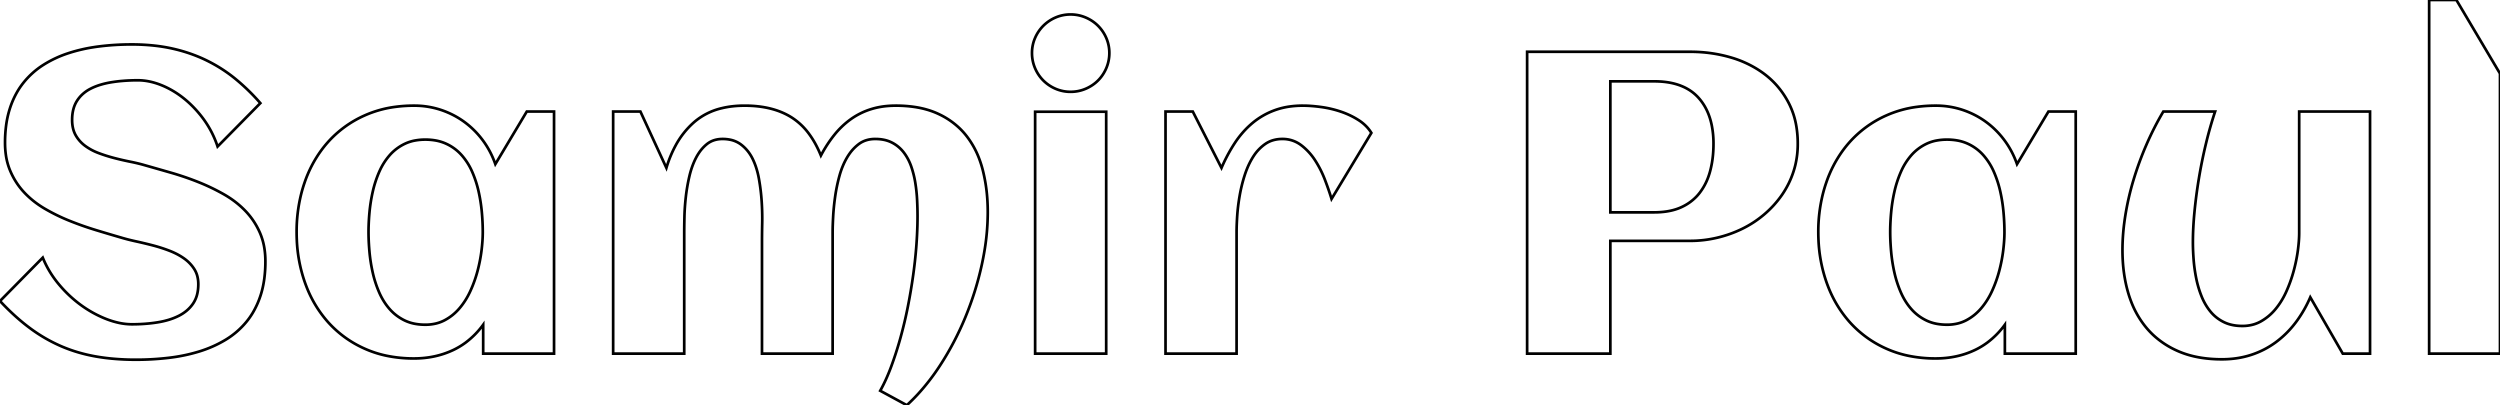 <svg width="873.486" height="141.577" viewBox="0 0 873.486 141.577" xmlns="http://www.w3.org/2000/svg">
	<g id="svgGroup" stroke-linecap="round" fill-rule="evenodd" font-size="9pt" stroke="#000" stroke-width="0.25mm" fill="none" style="stroke:#000;stroke-width:0.25mm;fill:none">
		<path d="M 0 105.176 L 14.941 90.015 Q 16.992 95.068 20.581 99.353 A 43.156 43.156 0 0 0 27.922 106.325 A 40.209 40.209 0 0 0 28.455 106.714 A 39.657 39.657 0 0 0 36.062 111.027 A 36.412 36.412 0 0 0 37.354 111.548 A 28.525 28.525 0 0 0 41.703 112.838 A 21.461 21.461 0 0 0 46.069 113.306 A 59.7 59.7 0 0 0 52.162 113.006 A 50.203 50.203 0 0 0 55.151 112.61 A 29.339 29.339 0 0 0 59.009 111.721 A 21.762 21.762 0 0 0 62.549 110.303 Q 65.698 108.691 67.493 106.018 A 10.209 10.209 0 0 0 68.968 102.474 Q 69.267 101.107 69.286 99.528 A 17.847 17.847 0 0 0 69.287 99.316 A 11.364 11.364 0 0 0 69.004 96.72 A 8.648 8.648 0 0 0 67.896 94.043 Q 66.504 91.846 64.27 90.271 A 22.108 22.108 0 0 0 60.904 88.331 A 26.378 26.378 0 0 0 59.18 87.598 Q 56.323 86.499 53.357 85.73 A 153.246 153.246 0 0 0 47.534 84.338 A 83.805 83.805 0 0 1 45.161 83.787 Q 44.078 83.517 43.111 83.241 A 49.613 49.613 0 0 1 42.48 83.057 Q 38.159 81.812 33.472 80.383 A 111.794 111.794 0 0 1 24.243 77.124 A 65.403 65.403 0 0 1 15.637 72.913 Q 11.572 70.532 8.496 67.273 Q 5.42 64.014 3.589 59.729 A 22.323 22.323 0 0 1 2.06 54.189 A 29.555 29.555 0 0 1 1.758 49.878 A 46.09 46.09 0 0 1 2.12 43.959 A 33.635 33.635 0 0 1 3.406 38.049 A 30.093 30.093 0 0 1 5.976 32.158 A 25.62 25.62 0 0 1 8.057 29.077 A 28.23 28.23 0 0 1 15.161 22.668 A 38.758 38.758 0 0 1 23.56 18.694 A 43.101 43.101 0 0 1 24.17 18.494 A 56.379 56.379 0 0 1 32.555 16.515 A 63.777 63.777 0 0 1 34.607 16.223 Q 40.137 15.527 45.923 15.527 A 74.026 74.026 0 0 1 53.924 15.941 A 56.931 56.931 0 0 1 60.315 16.992 A 55.404 55.404 0 0 1 69.482 19.89 A 49.369 49.369 0 0 1 72.29 21.167 Q 77.783 23.877 82.361 27.649 A 73.294 73.294 0 0 1 90.967 36.035 L 76.025 51.196 A 34.458 34.458 0 0 0 71.348 41.941 A 32.66 32.66 0 0 0 71.155 41.675 A 38.91 38.91 0 0 0 65.866 35.775 A 34.994 34.994 0 0 0 64.233 34.387 A 32.068 32.068 0 0 0 58.315 30.611 A 28.678 28.678 0 0 0 56.25 29.7 Q 52.075 28.052 48.193 28.052 A 64.127 64.127 0 0 0 42.763 28.272 A 50.38 50.38 0 0 0 38.892 28.748 A 29.564 29.564 0 0 0 35.29 29.559 Q 33.456 30.101 31.919 30.859 A 17.805 17.805 0 0 0 31.604 31.018 A 12.569 12.569 0 0 0 28.368 33.38 A 11.321 11.321 0 0 0 26.88 35.266 Q 25.241 37.866 25.197 41.679 A 18.326 18.326 0 0 0 25.195 41.895 Q 25.195 45.044 26.44 47.241 A 11.872 11.872 0 0 0 29.773 50.977 A 18.927 18.927 0 0 0 33.528 53.113 A 21.734 21.734 0 0 0 34.497 53.503 Q 37.134 54.492 39.954 55.225 A 100.713 100.713 0 0 0 45.52 56.506 A 69.102 69.102 0 0 1 48.148 57.083 A 53.593 53.593 0 0 1 50.537 57.715 A 2127.101 2127.101 0 0 1 55.042 58.997 A 2458.264 2458.264 0 0 1 59.766 60.352 A 101.78 101.78 0 0 1 69.287 63.611 A 71.728 71.728 0 0 1 78.223 67.896 Q 82.471 70.313 85.693 73.645 Q 88.916 76.978 90.82 81.335 A 22.399 22.399 0 0 1 92.434 87.123 A 29.384 29.384 0 0 1 92.725 91.333 A 45.779 45.779 0 0 1 92.353 97.317 Q 91.938 100.46 91.061 103.17 A 28.171 28.171 0 0 1 91.003 103.345 A 29.789 29.789 0 0 1 88.308 109.301 A 25.514 25.514 0 0 1 86.169 112.354 A 28.346 28.346 0 0 1 78.809 118.726 Q 74.561 121.289 69.543 122.827 A 59.267 59.267 0 0 1 60.401 124.834 A 66.499 66.499 0 0 1 58.923 125.024 A 97.4 97.4 0 0 1 47.534 125.684 A 89.778 89.778 0 0 1 39.336 125.324 A 71.461 71.461 0 0 1 33.472 124.548 Q 27.026 123.413 21.35 120.959 A 54.861 54.861 0 0 1 10.437 114.624 Q 5.2 110.742 0 105.176 Z" id="0" vector-effect="non-scaling-stroke"/>
		<path d="M 193.579 38.965 L 193.579 123.56 L 168.823 123.56 L 168.823 113.452 A 28.992 28.992 0 0 1 162.672 119.712 A 25.862 25.862 0 0 1 158.24 122.351 Q 152.051 125.244 144.653 125.244 A 46.471 46.471 0 0 1 135.027 124.287 A 37.24 37.24 0 0 1 127.368 121.802 A 37.635 37.635 0 0 1 114.478 112.39 A 40.831 40.831 0 0 1 106.965 99.857 A 46.986 46.986 0 0 1 106.421 98.364 A 51.546 51.546 0 0 1 103.706 83.934 A 59.454 59.454 0 0 1 103.638 81.079 A 54.183 54.183 0 0 1 105.199 67.912 A 48.814 48.814 0 0 1 106.421 63.794 A 42.191 42.191 0 0 1 112.29 52.479 A 39.061 39.061 0 0 1 114.478 49.768 A 37.635 37.635 0 0 1 127.368 40.356 A 38.506 38.506 0 0 1 138.249 37.321 A 48.913 48.913 0 0 1 144.653 36.914 A 29.559 29.559 0 0 1 153.992 38.379 Q 158.423 39.844 162.122 42.517 A 30.202 30.202 0 0 1 168.64 48.962 Q 171.46 52.734 173.071 57.349 L 184.058 38.965 L 193.579 38.965 Z M 168.677 81.079 A 73.877 73.877 0 0 0 168.521 76.374 A 87.019 87.019 0 0 0 168.347 74.121 A 55.975 55.975 0 0 0 167.212 66.87 A 37.463 37.463 0 0 0 164.978 60.022 A 22.04 22.04 0 0 0 161.455 54.394 A 20.902 20.902 0 0 0 161.316 54.236 A 16.233 16.233 0 0 0 155.933 50.244 A 15.378 15.378 0 0 0 151.831 49.021 A 20.603 20.603 0 0 0 148.608 48.779 A 19.55 19.55 0 0 0 145.051 49.088 A 14.315 14.315 0 0 0 141.357 50.281 A 16.497 16.497 0 0 0 136.084 54.309 A 22.056 22.056 0 0 0 132.78 59.42 A 25.062 25.062 0 0 0 132.458 60.132 A 38.46 38.46 0 0 0 130.225 67.017 A 56.086 56.086 0 0 0 129.089 74.231 A 81.199 81.199 0 0 0 128.806 78.605 A 67.589 67.589 0 0 0 128.76 81.079 A 71.511 71.511 0 0 0 128.889 85.279 A 87.094 87.094 0 0 0 129.089 87.964 A 55.975 55.975 0 0 0 130.225 95.215 A 38.46 38.46 0 0 0 132.458 102.1 Q 133.887 105.396 136.084 107.922 Q 138.281 110.449 141.357 111.951 A 14.373 14.373 0 0 0 145.166 113.165 A 19.66 19.66 0 0 0 148.608 113.452 A 15.728 15.728 0 0 0 152.417 113.008 A 12.99 12.99 0 0 0 155.383 111.877 Q 158.35 110.303 160.583 107.666 Q 162.817 105.029 164.355 101.66 A 43.721 43.721 0 0 0 166.846 94.702 Q 167.798 91.113 168.237 87.561 A 61.711 61.711 0 0 0 168.567 84.164 A 45.694 45.694 0 0 0 168.677 81.079 Z" id="1" vector-effect="non-scaling-stroke"/>
		<path d="M 316.846 141.577 L 307.544 136.523 A 55.526 55.526 0 0 0 309.937 131.665 A 69.751 69.751 0 0 0 311.426 127.954 A 124.785 124.785 0 0 0 314.089 119.879 A 139.796 139.796 0 0 0 314.648 117.92 A 146.422 146.422 0 0 0 317.212 107.08 Q 318.311 101.514 319.08 95.984 A 161.139 161.139 0 0 0 320.117 86.559 A 145.392 145.392 0 0 0 320.215 85.254 A 150.571 150.571 0 0 0 320.527 79.086 A 122.293 122.293 0 0 0 320.581 75.513 A 101.748 101.748 0 0 0 320.544 72.839 A 129.204 129.204 0 0 0 320.435 69.946 A 55.645 55.645 0 0 0 319.812 63.94 A 33.561 33.561 0 0 0 318.384 58.191 A 17.745 17.745 0 0 0 316.33 54.044 A 16.345 16.345 0 0 0 315.784 53.284 A 12.184 12.184 0 0 0 311.682 49.841 A 10.889 10.889 0 0 0 308.656 48.814 Q 307.319 48.56 305.786 48.56 Q 302.417 48.56 300.037 50.354 A 15.102 15.102 0 0 0 296.857 53.643 A 18.172 18.172 0 0 0 295.972 55.005 Q 294.287 57.861 293.298 61.45 Q 292.31 65.039 291.797 68.665 A 86.092 86.092 0 0 0 291.248 73.494 A 73.656 73.656 0 0 0 291.101 75.586 A 144.178 144.178 0 0 0 290.989 77.914 Q 290.918 79.733 290.918 81.152 L 290.918 123.56 L 266.235 123.56 L 266.235 84.155 A 224.312 224.312 0 0 1 266.246 82.083 Q 266.263 80.232 266.309 77.966 A 80.587 80.587 0 0 0 266.325 76.339 Q 266.325 73.462 266.125 70.386 A 71.422 71.422 0 0 0 265.173 62.512 A 29.243 29.243 0 0 0 264.138 58.377 A 23.319 23.319 0 0 0 262.976 55.518 Q 261.475 52.441 258.911 50.5 A 9.364 9.364 0 0 0 255.032 48.799 A 13.101 13.101 0 0 0 252.466 48.56 A 9.813 9.813 0 0 0 249.785 48.91 A 7.788 7.788 0 0 0 246.936 50.391 A 14.087 14.087 0 0 0 244.103 53.571 A 17.302 17.302 0 0 0 243.201 55.115 Q 241.699 58.008 240.857 61.633 A 62.538 62.538 0 0 0 239.612 68.884 Q 239.209 72.51 239.136 75.769 A 389.521 389.521 0 0 0 239.104 77.328 Q 239.063 79.559 239.063 81.152 L 239.063 123.56 L 214.233 123.56 L 214.233 38.965 L 223.755 38.965 L 232.837 58.667 A 40.567 40.567 0 0 1 236.065 50.817 A 29.273 29.273 0 0 1 242.542 42.664 A 22.67 22.67 0 0 1 252.238 37.791 Q 255.865 36.914 260.156 36.914 Q 270.044 36.914 276.563 41.016 A 22.726 22.726 0 0 1 282.85 47.022 Q 284.765 49.665 286.272 53.062 A 42.314 42.314 0 0 1 286.816 54.346 A 46.571 46.571 0 0 1 290.116 48.971 A 40.51 40.51 0 0 1 291.541 47.095 A 29.369 29.369 0 0 1 296.931 41.889 A 27.498 27.498 0 0 1 297.327 41.602 A 24.779 24.779 0 0 1 304.395 38.123 A 26.601 26.601 0 0 1 309.699 37.07 A 33.224 33.224 0 0 1 312.964 36.914 A 44.442 44.442 0 0 1 319.569 37.379 Q 324.091 38.06 327.722 39.734 A 27.2 27.2 0 0 1 335.5 45.041 A 25.462 25.462 0 0 1 337.72 47.534 A 30.486 30.486 0 0 1 342.343 56.043 A 37.135 37.135 0 0 1 343.359 59.363 A 56.213 56.213 0 0 1 344.946 69.316 A 67.929 67.929 0 0 1 345.117 74.194 A 82.119 82.119 0 0 1 344.011 87.391 A 96.509 96.509 0 0 1 343.066 92.358 Q 341.016 101.807 337.317 110.779 Q 333.618 119.751 328.418 127.734 A 75.586 75.586 0 0 1 320.714 137.708 A 65.795 65.795 0 0 1 316.846 141.577 Z" id="2" vector-effect="non-scaling-stroke"/>
		<path d="M 386.499 39.038 L 386.499 123.56 L 361.67 123.56 L 361.67 39.038 L 386.499 39.038 Z M 386.536 23.804 A 13.302 13.302 0 0 0 387.598 18.53 A 13.041 13.041 0 0 0 386.536 13.293 A 13.68 13.68 0 0 0 383.643 9.009 Q 381.812 7.178 379.321 6.116 A 13.302 13.302 0 0 0 374.048 5.054 A 13.041 13.041 0 0 0 368.811 6.116 A 13.68 13.68 0 0 0 364.526 9.009 A 13.68 13.68 0 0 0 361.633 13.293 A 13.041 13.041 0 0 0 360.571 18.53 A 13.302 13.302 0 0 0 361.633 23.804 Q 362.695 26.294 364.526 28.125 A 13.68 13.68 0 0 0 368.811 31.018 A 13.041 13.041 0 0 0 374.048 32.08 A 13.302 13.302 0 0 0 379.321 31.018 Q 381.812 29.956 383.643 28.125 Q 385.474 26.294 386.536 23.804 Z" id="3" vector-effect="non-scaling-stroke"/>
		<path d="M 479.15 46.436 L 465.234 69.507 A 79.559 79.559 0 0 0 464.367 66.803 Q 463.747 64.975 462.964 62.915 A 36.688 36.688 0 0 0 459.521 56.067 A 20.74 20.74 0 0 0 455.056 51.064 A 19.669 19.669 0 0 0 454.614 50.72 A 10.629 10.629 0 0 0 448.022 48.56 A 11.328 11.328 0 0 0 444.809 48.999 A 9.484 9.484 0 0 0 442.053 50.317 A 15.179 15.179 0 0 0 438.22 54.207 A 17.697 17.697 0 0 0 437.769 54.895 A 26.745 26.745 0 0 0 435.646 59.118 A 32.022 32.022 0 0 0 434.875 61.267 A 53.042 53.042 0 0 0 433.118 68.445 Q 432.495 72.07 432.275 75.403 Q 432.107 77.954 432.068 79.969 A 60.557 60.557 0 0 0 432.056 81.152 L 432.056 123.56 L 407.227 123.56 L 407.227 38.965 L 416.748 38.965 L 426.782 58.667 A 57.508 57.508 0 0 1 430.423 51.568 A 51.204 51.204 0 0 1 431.47 49.915 A 32.199 32.199 0 0 1 436.701 43.77 A 29.878 29.878 0 0 1 437.549 43.03 A 26.069 26.069 0 0 1 445.349 38.525 A 25.524 25.524 0 0 1 450.924 37.18 A 33.145 33.145 0 0 1 455.2 36.914 A 40.635 40.635 0 0 1 458.221 37.033 Q 459.765 37.148 461.463 37.375 A 65.23 65.23 0 0 1 461.572 37.39 A 37.107 37.107 0 0 1 468.457 39.001 Q 471.826 40.137 474.683 41.968 A 14.76 14.76 0 0 1 477.767 44.571 A 12.974 12.974 0 0 1 479.15 46.436 Z" id="4" vector-effect="non-scaling-stroke"/>
		<path d="M 562.646 84.155 L 562.646 123.56 L 533.569 123.56 L 533.569 18.091 L 590.552 18.091 Q 597.949 18.091 604.724 20.068 A 37.048 37.048 0 0 1 614.001 24.168 A 33.803 33.803 0 0 1 616.699 26.038 Q 621.899 30.029 625.012 36.072 A 27.5 27.5 0 0 1 627.65 44.211 A 36.774 36.774 0 0 1 628.125 50.244 A 31.895 31.895 0 0 1 627.301 57.584 A 28.699 28.699 0 0 1 626.66 59.875 A 31.24 31.24 0 0 1 622.595 68.115 Q 619.995 71.851 616.479 74.854 A 36.718 36.718 0 0 1 608.789 79.907 A 41.677 41.677 0 0 1 599.963 83.057 Q 595.313 84.155 590.552 84.155 L 562.646 84.155 Z M 577.954 28.418 L 562.646 28.418 L 562.646 74.194 L 577.954 74.194 A 28.895 28.895 0 0 0 582.205 73.898 Q 584.522 73.553 586.47 72.807 A 16.569 16.569 0 0 0 587.439 72.4 A 17.039 17.039 0 0 0 592.777 68.633 A 16.314 16.314 0 0 0 593.848 67.383 A 20.525 20.525 0 0 0 596.923 61.687 A 24.619 24.619 0 0 0 597.51 59.802 A 33.924 33.924 0 0 0 598.517 54.026 A 42.205 42.205 0 0 0 598.682 50.244 A 32.388 32.388 0 0 0 598.071 43.76 Q 596.907 38.062 593.518 34.241 Q 588.902 29.035 580.099 28.483 A 34.309 34.309 0 0 0 577.954 28.418 Z" id="6" vector-effect="non-scaling-stroke"/>
		<path d="M 725.244 38.965 L 725.244 123.56 L 700.488 123.56 L 700.488 113.452 A 28.992 28.992 0 0 1 694.337 119.712 A 25.862 25.862 0 0 1 689.905 122.351 Q 683.716 125.244 676.318 125.244 A 46.471 46.471 0 0 1 666.692 124.287 A 37.24 37.24 0 0 1 659.033 121.802 A 37.635 37.635 0 0 1 646.143 112.39 A 40.831 40.831 0 0 1 638.63 99.857 A 46.986 46.986 0 0 1 638.086 98.364 A 51.546 51.546 0 0 1 635.371 83.934 A 59.454 59.454 0 0 1 635.303 81.079 A 54.183 54.183 0 0 1 636.864 67.912 A 48.814 48.814 0 0 1 638.086 63.794 A 42.191 42.191 0 0 1 643.955 52.479 A 39.061 39.061 0 0 1 646.143 49.768 A 37.635 37.635 0 0 1 659.033 40.356 A 38.506 38.506 0 0 1 669.914 37.321 A 48.913 48.913 0 0 1 676.318 36.914 A 29.559 29.559 0 0 1 685.657 38.379 Q 690.088 39.844 693.787 42.517 A 30.202 30.202 0 0 1 700.305 48.962 Q 703.125 52.734 704.736 57.349 L 715.723 38.965 L 725.244 38.965 Z M 700.342 81.079 A 73.877 73.877 0 0 0 700.186 76.374 A 87.019 87.019 0 0 0 700.012 74.121 A 55.975 55.975 0 0 0 698.877 66.87 A 37.463 37.463 0 0 0 696.643 60.022 A 22.04 22.04 0 0 0 693.12 54.394 A 20.902 20.902 0 0 0 692.981 54.236 A 16.233 16.233 0 0 0 687.598 50.244 A 15.378 15.378 0 0 0 683.496 49.021 A 20.603 20.603 0 0 0 680.273 48.779 A 19.55 19.55 0 0 0 676.716 49.088 A 14.315 14.315 0 0 0 673.022 50.281 A 16.497 16.497 0 0 0 667.749 54.309 A 22.056 22.056 0 0 0 664.445 59.42 A 25.062 25.062 0 0 0 664.124 60.132 A 38.46 38.46 0 0 0 661.89 67.017 A 56.086 56.086 0 0 0 660.754 74.231 A 81.199 81.199 0 0 0 660.471 78.605 A 67.589 67.589 0 0 0 660.425 81.079 A 71.511 71.511 0 0 0 660.554 85.279 A 87.094 87.094 0 0 0 660.754 87.964 A 55.975 55.975 0 0 0 661.89 95.215 A 38.46 38.46 0 0 0 664.124 102.1 Q 665.552 105.396 667.749 107.922 Q 669.946 110.449 673.022 111.951 A 14.373 14.373 0 0 0 676.831 113.165 A 19.66 19.66 0 0 0 680.273 113.452 A 15.728 15.728 0 0 0 684.082 113.008 A 12.99 12.99 0 0 0 687.048 111.877 Q 690.015 110.303 692.249 107.666 Q 694.482 105.029 696.021 101.66 A 43.721 43.721 0 0 0 698.511 94.702 Q 699.463 91.113 699.902 87.561 A 61.711 61.711 0 0 0 700.232 84.164 A 45.694 45.694 0 0 0 700.342 81.079 Z" id="7" vector-effect="non-scaling-stroke"/>
		<path d="M 755.859 38.965 L 773.95 38.965 A 136.443 136.443 0 0 0 770.871 49.683 A 149.106 149.106 0 0 0 770.691 50.427 A 172.287 172.287 0 0 0 768.274 62.366 A 172.605 172.605 0 0 0 766.736 74.048 Q 766.187 79.761 766.187 84.668 A 72.508 72.508 0 0 0 766.287 88.396 A 88.701 88.701 0 0 0 766.443 90.784 A 54.358 54.358 0 0 0 767.358 97.302 Q 768.018 100.562 769.226 103.564 A 20.609 20.609 0 0 0 771.43 107.677 A 18.541 18.541 0 0 0 772.339 108.875 Q 774.243 111.182 776.99 112.537 Q 779.736 113.892 783.472 113.892 A 13.944 13.944 0 0 0 787.449 113.341 A 12.173 12.173 0 0 0 790.027 112.244 A 18.247 18.247 0 0 0 795.117 107.922 A 26.102 26.102 0 0 0 798.253 103.07 A 30.088 30.088 0 0 0 798.853 101.807 A 48.734 48.734 0 0 0 801.379 94.739 A 56.428 56.428 0 0 0 802.717 88.506 A 51.111 51.111 0 0 0 802.844 87.634 Q 803.32 84.155 803.32 81.372 L 803.32 38.965 L 828.076 38.965 L 828.076 123.56 L 818.555 123.56 L 807.202 103.857 A 42.934 42.934 0 0 1 802.784 111.744 A 39.511 39.511 0 0 1 802.039 112.756 A 34.044 34.044 0 0 1 795.117 119.604 A 30.175 30.175 0 0 1 786.511 123.999 Q 781.787 125.537 776.294 125.537 A 45.852 45.852 0 0 1 769.038 124.99 Q 764.79 124.309 761.216 122.78 A 28.822 28.822 0 0 1 760.986 122.681 A 30.529 30.529 0 0 1 752.597 117.3 A 28.322 28.322 0 0 1 750.146 114.771 A 32.106 32.106 0 0 1 744.595 105.329 A 38.275 38.275 0 0 1 743.701 102.722 Q 741.577 95.728 741.577 87.378 A 74.596 74.596 0 0 1 742.205 77.877 A 85.123 85.123 0 0 1 742.566 75.366 A 95.351 95.351 0 0 1 745.422 62.915 A 111.219 111.219 0 0 1 749.927 50.61 Q 752.563 44.531 755.859 38.965 Z" id="8" vector-effect="non-scaling-stroke"/>
		<path d="M 873.486 25.708 L 873.486 123.56 L 848.73 123.56 L 848.73 0 L 858.252 0 L 873.486 25.708 Z" id="9" vector-effect="non-scaling-stroke"/>
	</g>
</svg>